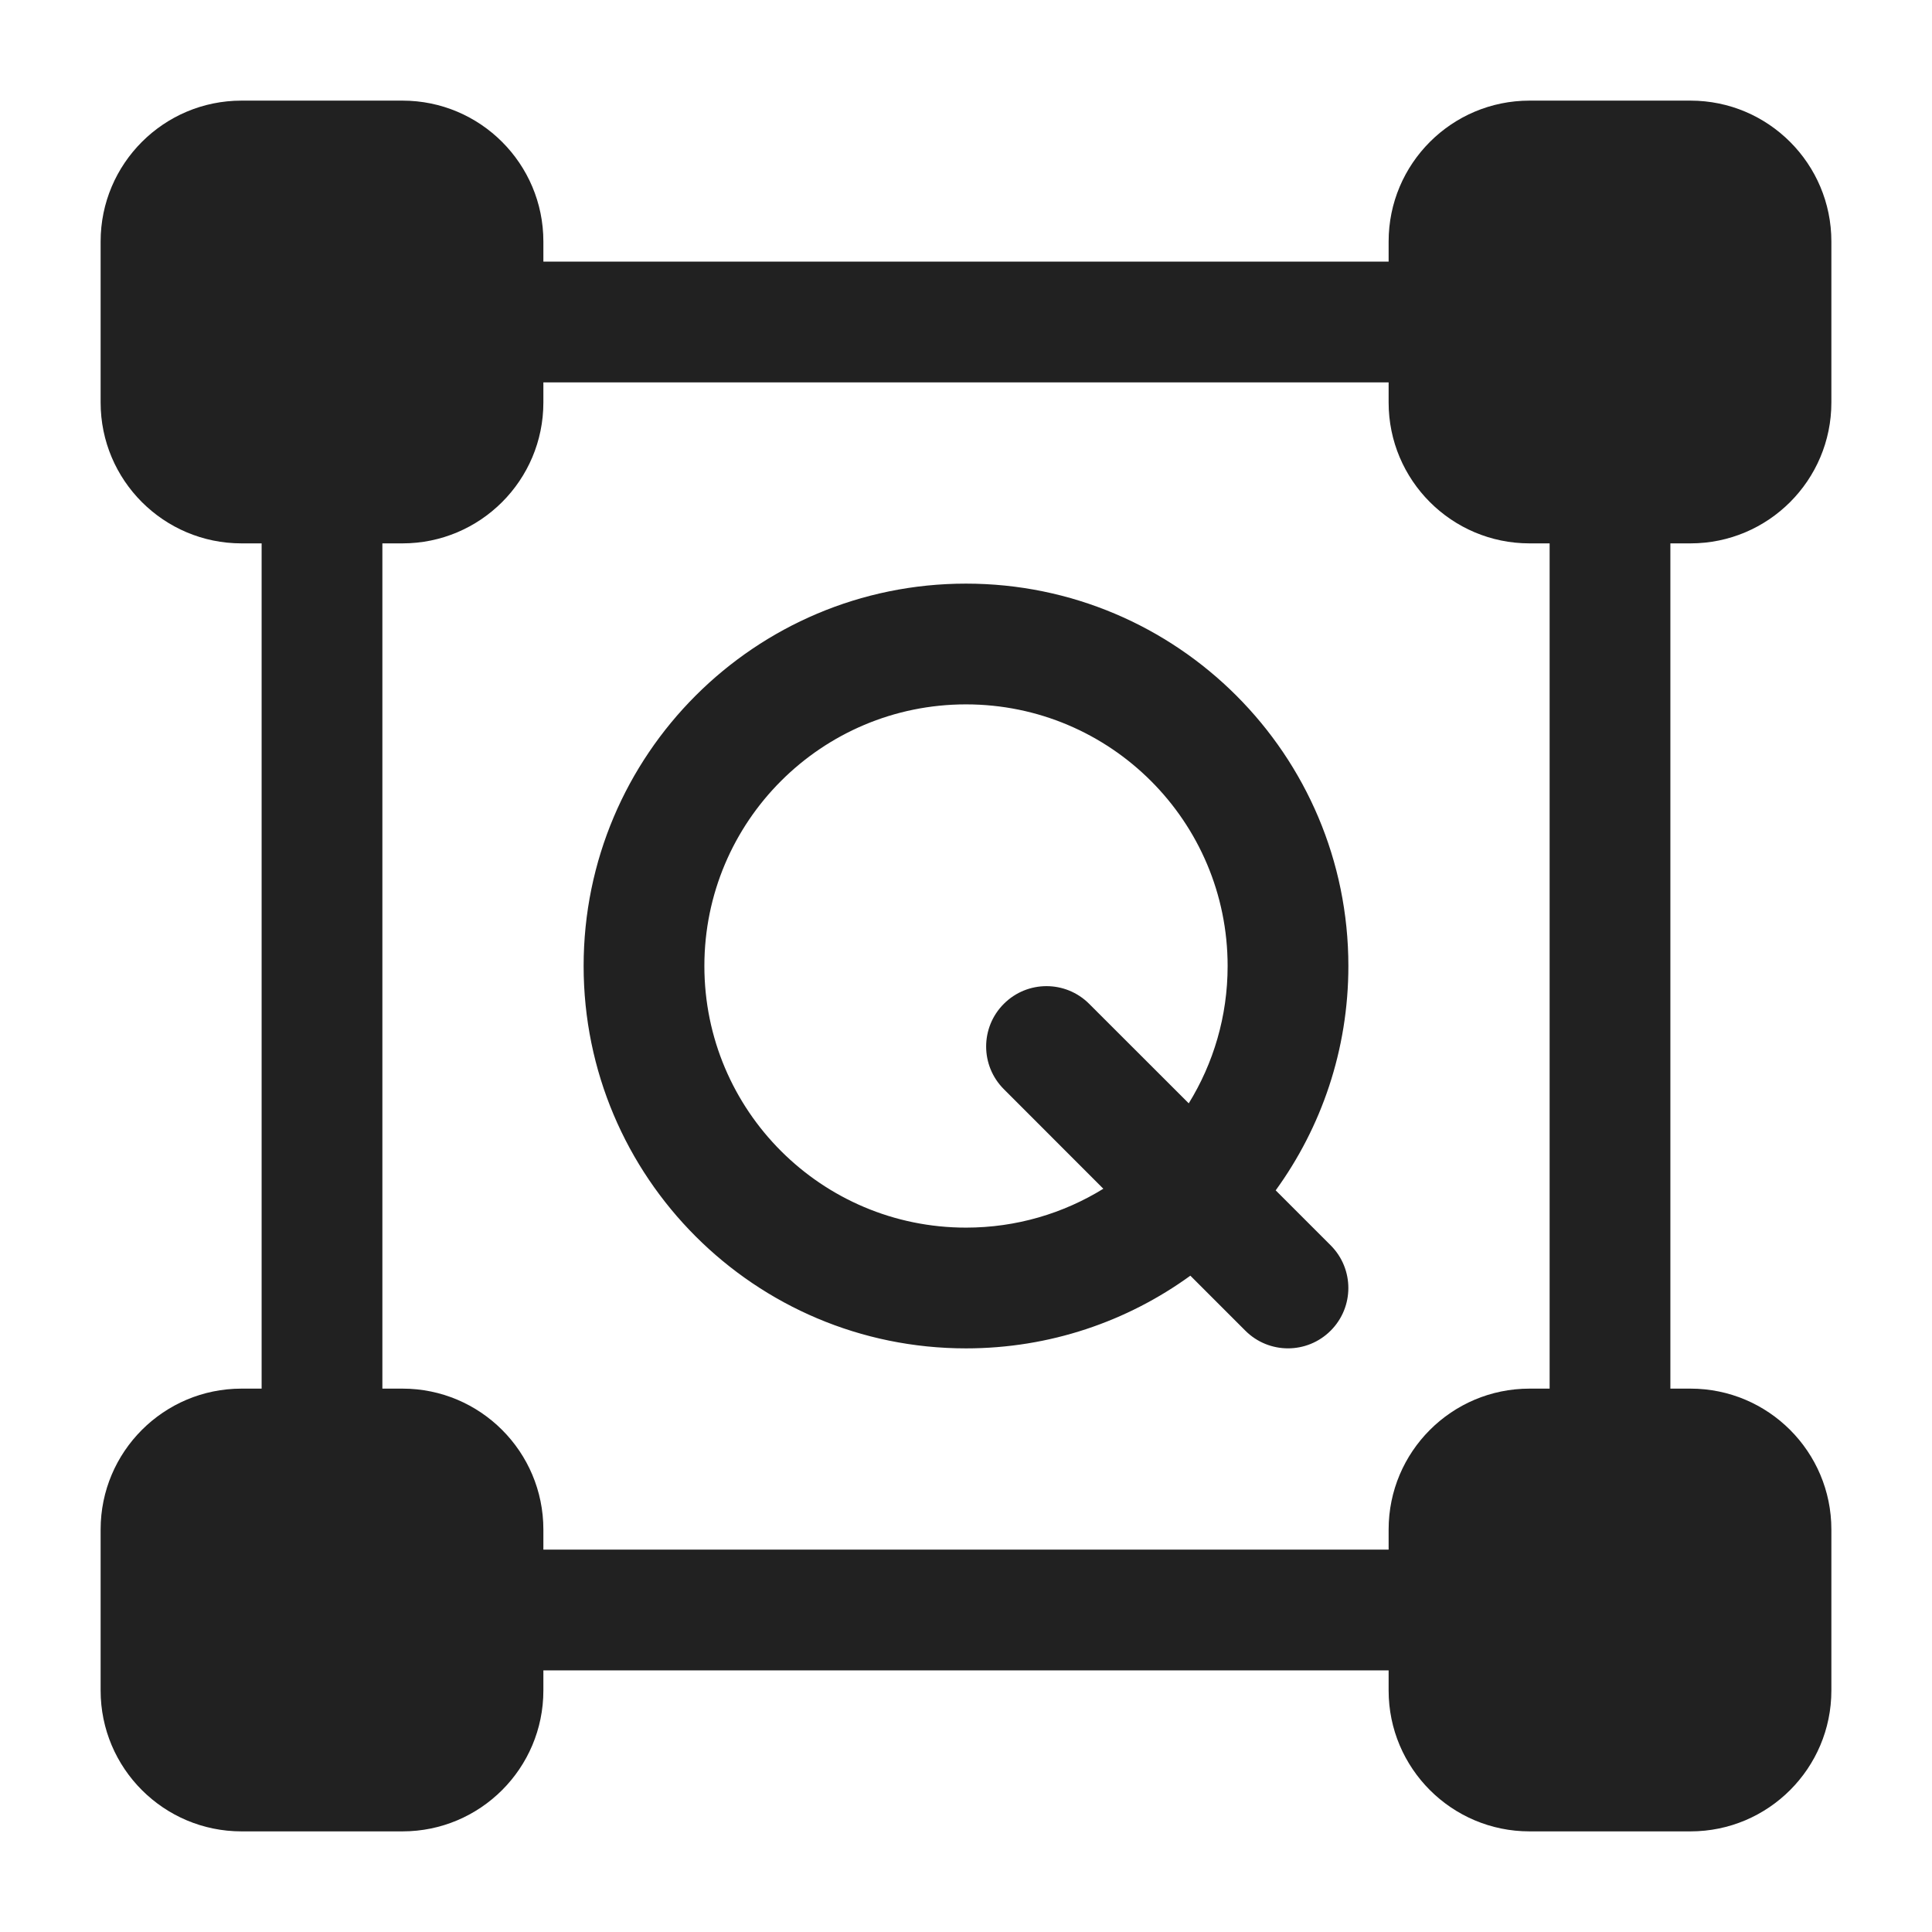 <svg width="24" height="24" viewBox="0 0 24 24" fill="none" xmlns="http://www.w3.org/2000/svg">
<path fill-rule="evenodd" clip-rule="evenodd" d="M15.847 14.787C16.415 14.004 16.75 13.041 16.75 12C16.75 9.377 14.623 7.25 12 7.25C9.377 7.25 7.25 9.377 7.25 12C7.25 14.623 9.377 16.75 12 16.75C13.041 16.75 14.004 16.415 14.787 15.847L15.47 16.53C15.763 16.823 16.237 16.823 16.53 16.53C16.823 16.237 16.823 15.763 16.53 15.47L15.847 14.787ZM12 8.75C10.205 8.75 8.75 10.205 8.75 12C8.75 13.795 10.205 15.25 12 15.25C12.626 15.25 13.21 15.073 13.706 14.767L12.47 13.53C12.177 13.237 12.177 12.763 12.47 12.47C12.763 12.177 13.237 12.177 13.53 12.47L14.767 13.706C15.073 13.21 15.25 12.626 15.25 12C15.25 10.205 13.795 8.75 12 8.75Z" fill="#212121"/>
<path fill-rule="evenodd" clip-rule="evenodd" d="M1.25 3C1.25 2.034 2.034 1.25 3 1.25H5C5.966 1.25 6.75 2.034 6.75 3V3.25H17.25V3C17.25 2.034 18.034 1.25 19 1.25H21C21.966 1.25 22.75 2.034 22.75 3V5C22.75 5.966 21.966 6.75 21 6.75H20.75V17.25H21C21.966 17.25 22.75 18.034 22.75 19V21C22.75 21.966 21.966 22.75 21 22.75H19C18.034 22.75 17.25 21.966 17.25 21V20.75H6.75V21C6.75 21.966 5.966 22.75 5 22.75H3C2.034 22.75 1.25 21.966 1.25 21V19C1.25 18.034 2.034 17.25 3 17.25H3.25V6.75H3C2.034 6.75 1.25 5.966 1.25 5V3ZM17.25 19.25V19C17.25 18.034 18.034 17.25 19 17.25H19.25V6.75H19C18.034 6.75 17.25 5.966 17.25 5V4.75H6.75V5C6.75 5.966 5.966 6.75 5 6.75H4.75V17.25H5C5.966 17.25 6.75 18.034 6.75 19V19.25H17.25Z" fill="#212121"/>
</svg>
